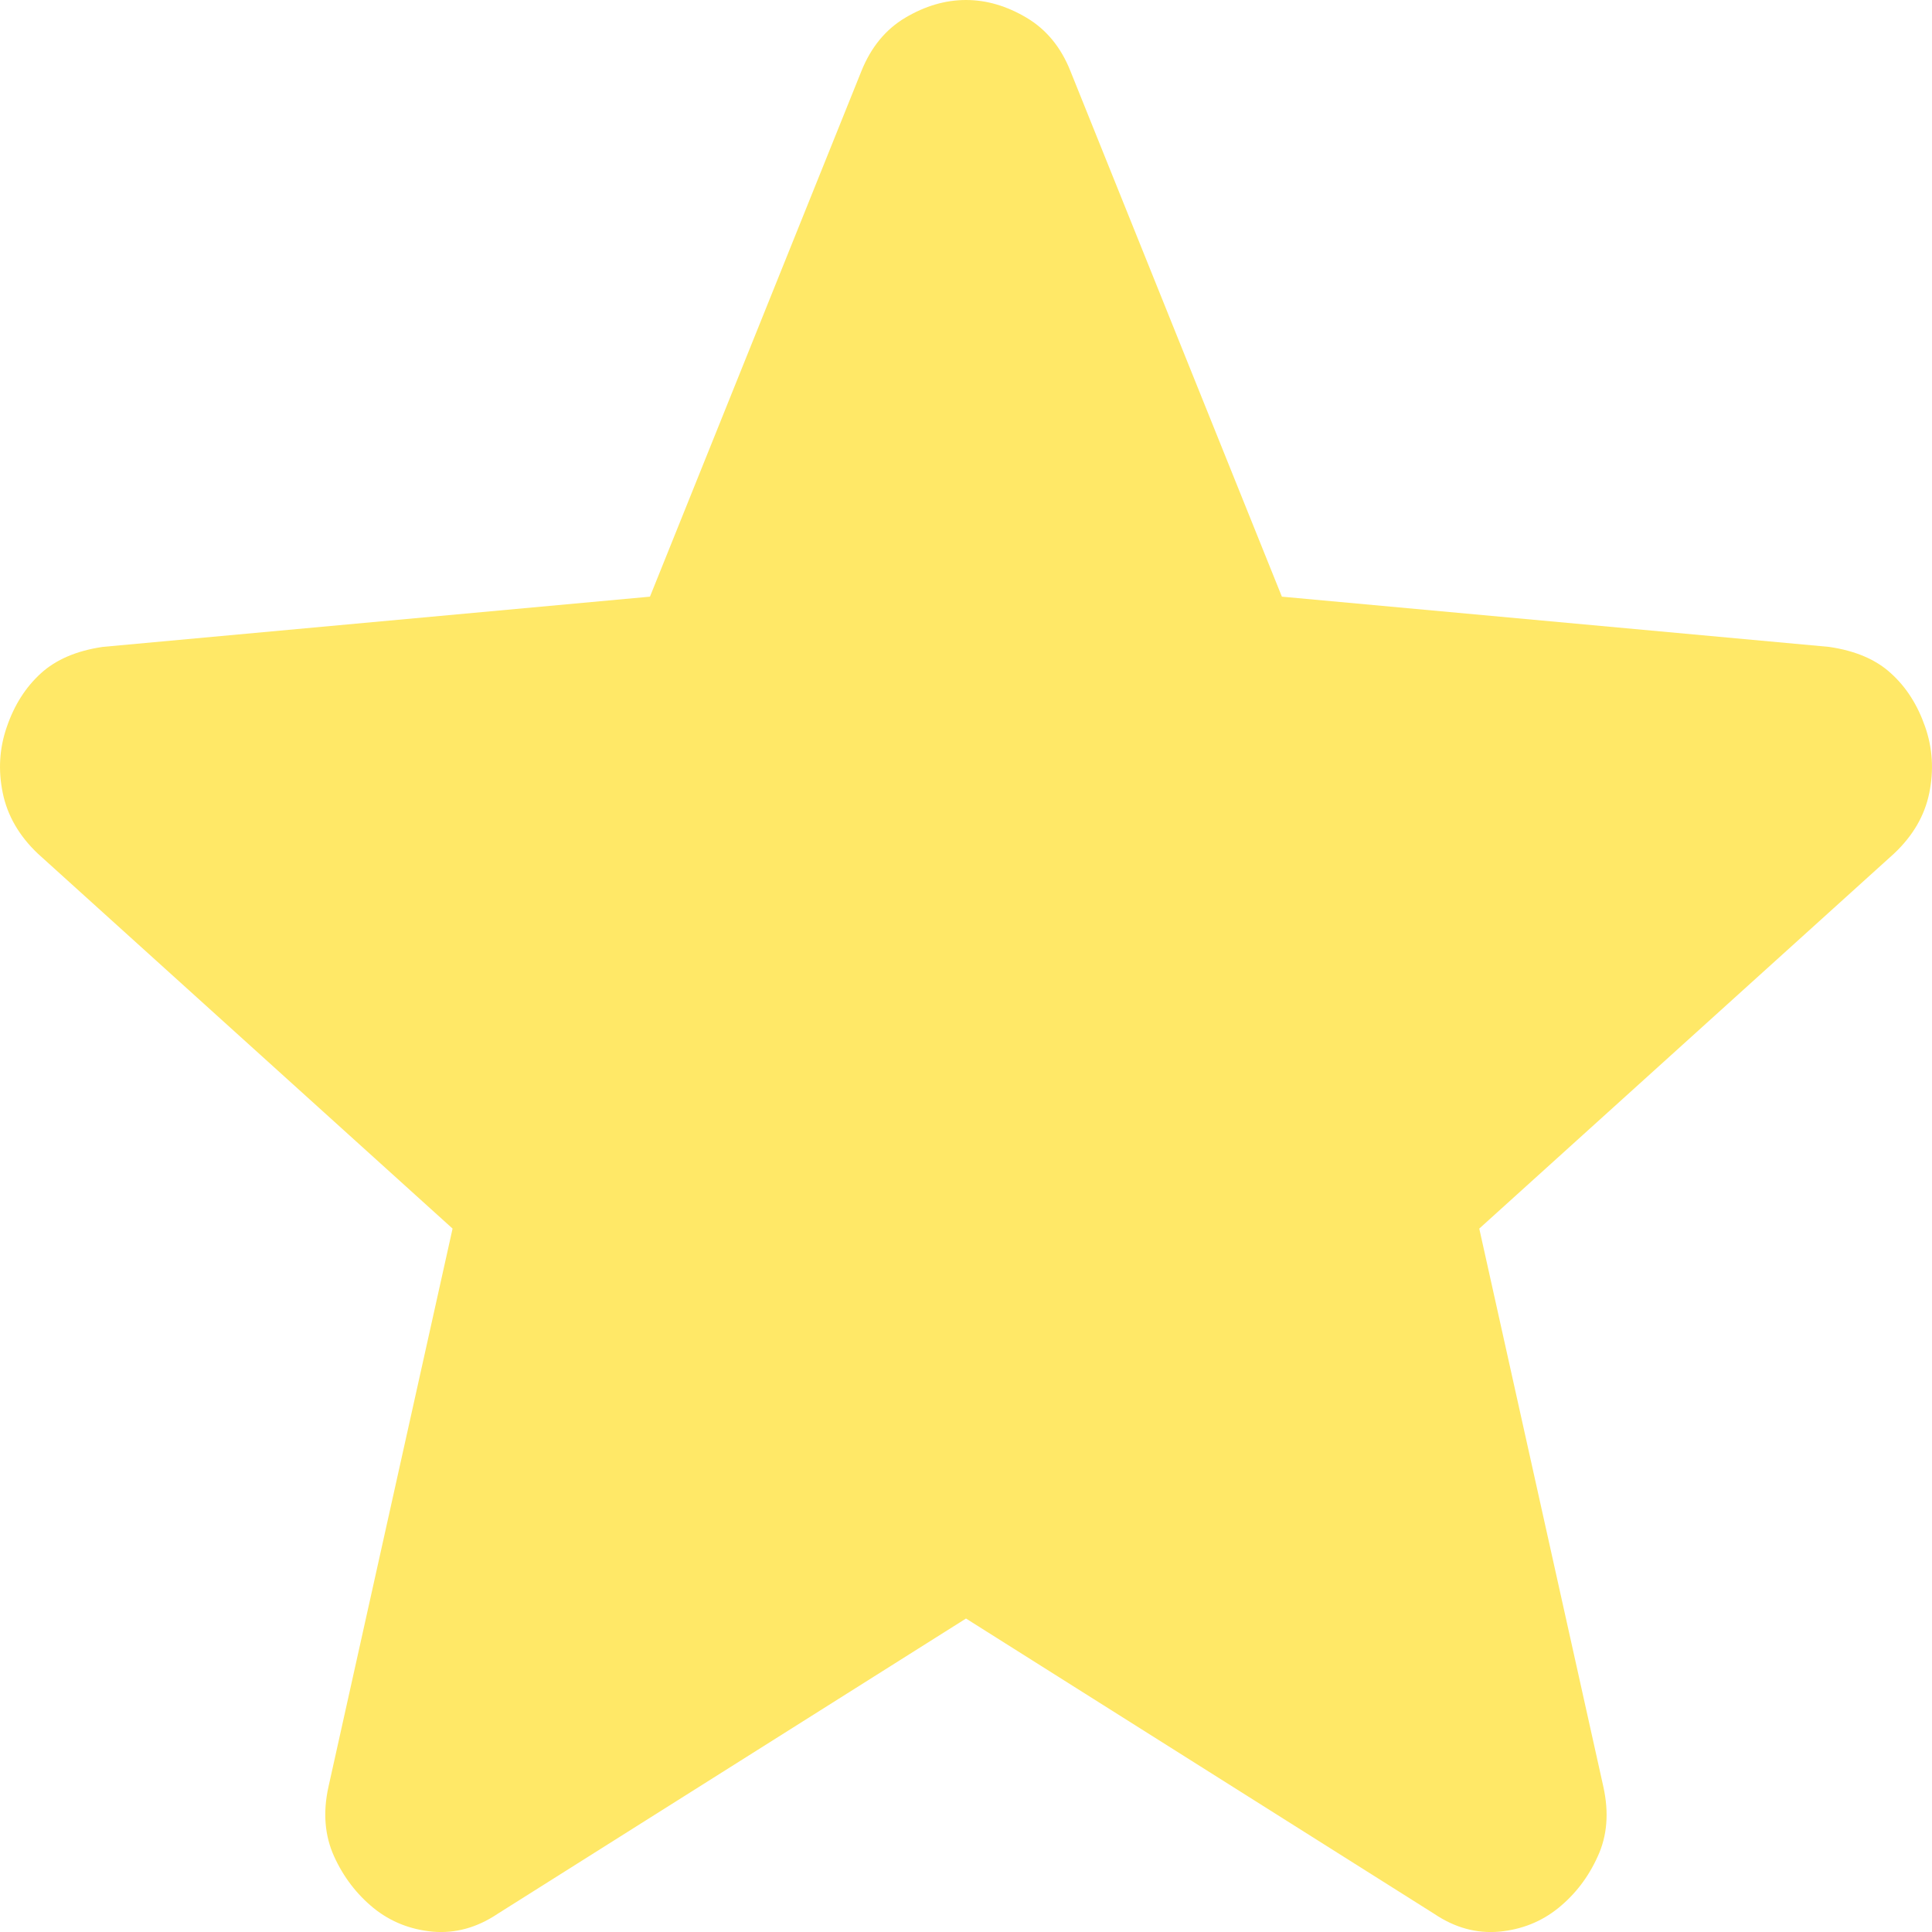 <svg width="12" height="12" viewBox="0 0 12 12" fill="none" xmlns="http://www.w3.org/2000/svg">
<path d="M6 10.053L3.091 11.887C2.963 11.973 2.828 12.01 2.688 11.998C2.548 11.985 2.425 11.936 2.32 11.851C2.215 11.765 2.133 11.658 2.075 11.53C2.017 11.402 2.005 11.258 2.04 11.099L2.811 7.631L0.235 5.302C0.119 5.192 0.046 5.066 0.017 4.925C-0.012 4.784 -0.004 4.647 0.043 4.513C0.089 4.379 0.159 4.269 0.253 4.183C0.347 4.097 0.475 4.042 0.638 4.018L4.037 3.706L5.351 0.44C5.41 0.294 5.5 0.183 5.623 0.11C5.746 0.037 5.872 0 6 0C6.128 0 6.253 0.037 6.376 0.11C6.499 0.183 6.59 0.294 6.648 0.44L7.962 3.706L11.361 4.018C11.525 4.042 11.653 4.097 11.746 4.183C11.84 4.268 11.91 4.378 11.957 4.513C12.004 4.647 12.012 4.785 11.983 4.926C11.954 5.067 11.881 5.192 11.764 5.302L9.188 7.631L9.959 11.099C9.994 11.258 9.983 11.402 9.924 11.53C9.866 11.659 9.784 11.766 9.679 11.851C9.574 11.936 9.451 11.985 9.311 11.998C9.171 12.01 9.037 11.974 8.908 11.887L6 10.053Z" fill="#FFE867"/>
</svg>
